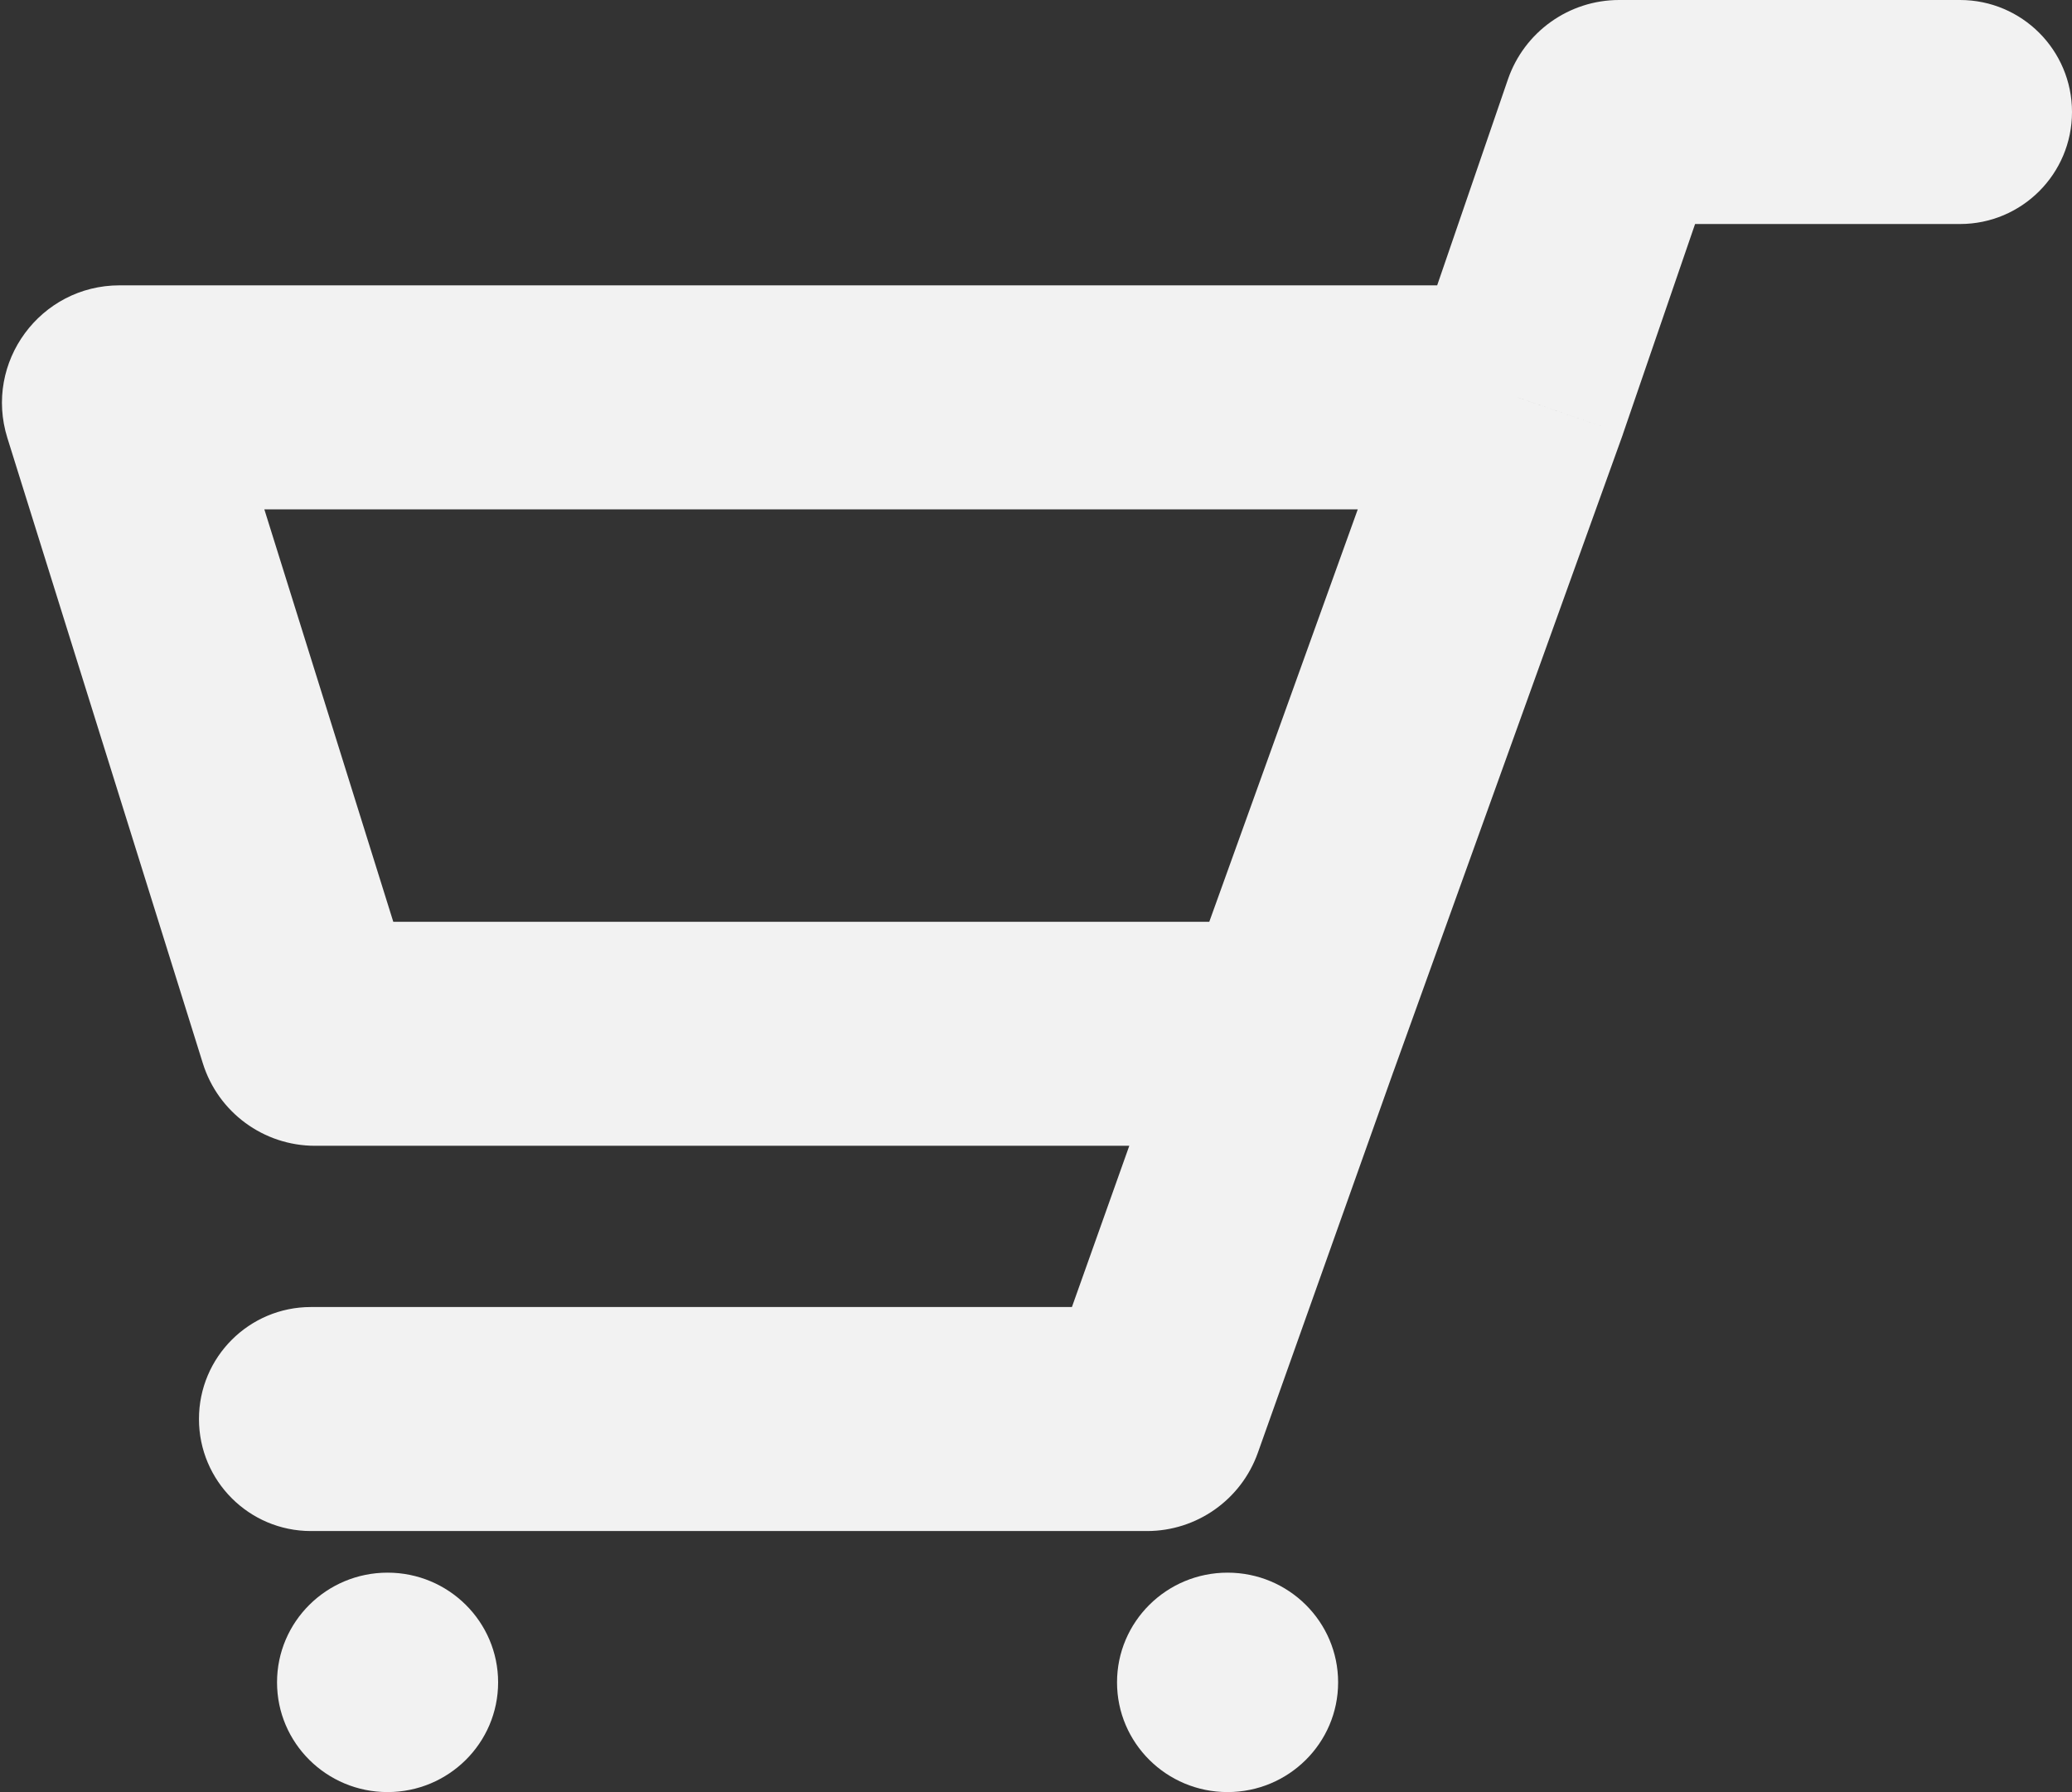 <svg width="37" height="32" viewBox="0 0 37 32" fill="none" xmlns="http://www.w3.org/2000/svg">
<rect x="0" y="0" width="37" height="32" fill="#333333" stroke="none"/>
<path d="M33 2C34.105 2 35 1.105 35 0C35 -1.105 34.105 -2 33 -2V2ZM3.553 21.338C2.448 21.338 1.553 22.233 1.553 23.338C1.553 24.442 2.448 25.338 3.553 25.338V21.338ZM25.092 5.095L26.974 5.772L26.979 5.758L26.983 5.744L25.092 5.095ZM18.576 23.271L16.692 22.601L18.576 23.271ZM3.531 16.389L5.44 15.793L3.531 16.389ZM26.819 0.068L28.71 0.717L26.819 0.068ZM33 -2H26.913V2H33V-2ZM18.482 21.338H3.553V25.338H18.482V21.338ZM24.927 -0.582L23.2 4.445L26.983 5.744L28.71 0.717L24.927 -0.582ZM25.092 3.095H0.136V7.095H25.092V3.095ZM-1.868 5.821L1.622 16.986L5.44 15.793L1.949 4.628L-1.868 5.821ZM23.21 4.417L19.118 15.782L22.882 17.137L26.974 5.772L23.21 4.417ZM19.116 15.789L16.692 22.601L20.461 23.942L22.884 17.13L19.116 15.789ZM3.626 18.459H21V14.46H3.626V18.459ZM0.136 3.095C-1.281 3.095 -2.291 4.469 -1.868 5.821L1.949 4.628C2.332 5.851 1.418 7.095 0.136 7.095V3.095ZM18.482 25.338C19.37 25.338 20.163 24.779 20.461 23.942L16.692 22.601C16.962 21.844 17.678 21.338 18.482 21.338V25.338ZM1.622 16.986C1.896 17.863 2.708 18.459 3.626 18.459V14.46C4.457 14.46 5.192 14.999 5.44 15.793L1.622 16.986ZM26.913 -2C26.017 -2 25.219 -1.43 24.927 -0.582L28.71 0.717C28.447 1.485 27.725 2 26.913 2V-2Z" transform="translate(2 2)" fill="#F2F2F2"/>
<ellipse cx="1.974" cy="1.959" rx="1.974" ry="1.959" transform="translate(4.947 28.081)" fill="#F2F2F2"/>
<ellipse cx="1.974" cy="1.959" rx="1.974" ry="1.959" transform="translate(19.947 28.081)" fill="#F2F2F2"/>
</svg>
